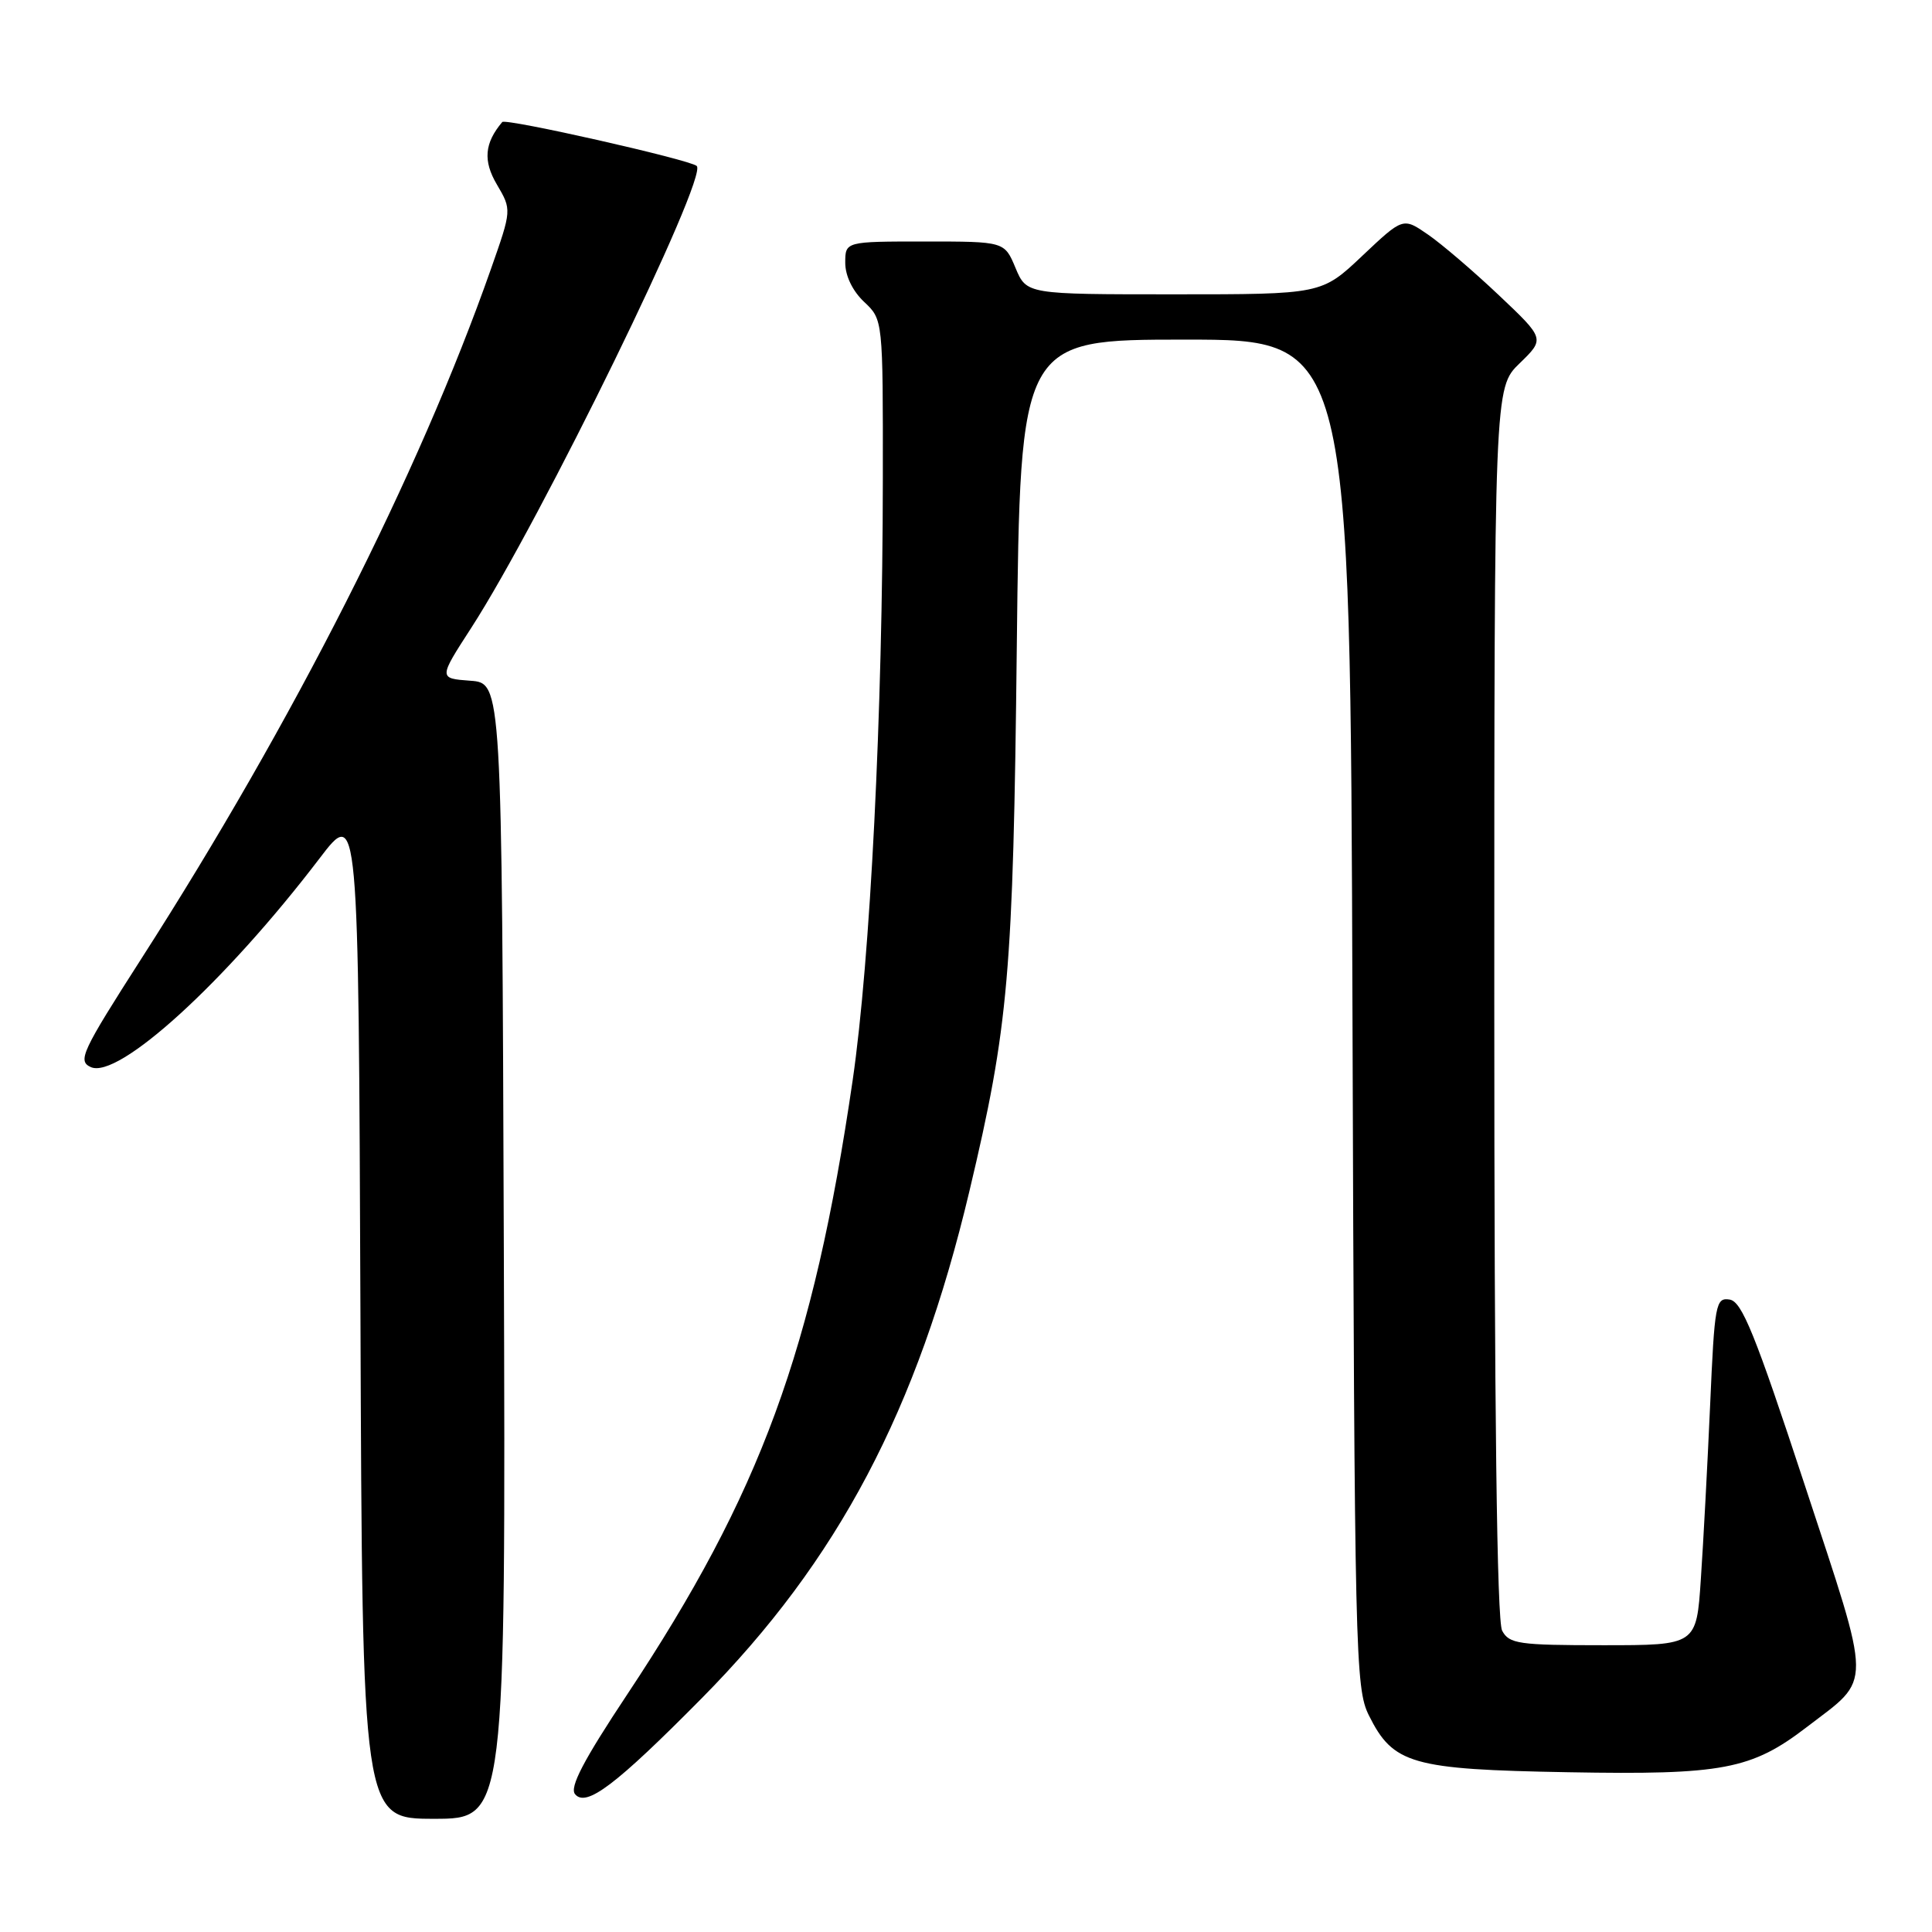 <?xml version="1.0" encoding="UTF-8" standalone="no"?>
<!DOCTYPE svg PUBLIC "-//W3C//DTD SVG 1.1//EN" "http://www.w3.org/Graphics/SVG/1.1/DTD/svg11.dtd" >
<svg xmlns="http://www.w3.org/2000/svg" xmlns:xlink="http://www.w3.org/1999/xlink" version="1.1" viewBox="0 0 256 256">
 <g >
 <path fill="currentColor"
d=" M 66.76 165.75 C 66.50 90.50 66.50 90.50 62.31 90.20 C 58.11 89.89 58.11 89.89 62.44 83.20 C 71.66 68.93 93.88 23.42 92.32 21.99 C 91.41 21.16 66.99 15.64 66.55 16.17 C 64.19 18.97 63.99 21.31 65.84 24.45 C 67.81 27.80 67.81 27.80 65.05 35.65 C 55.49 62.83 38.84 95.68 18.75 127.00 C 10.83 139.36 10.26 140.58 12.02 141.39 C 15.65 143.07 29.82 130.16 42.32 113.77 C 47.50 106.97 47.50 106.97 47.76 173.99 C 48.01 241.00 48.01 241.00 57.51 241.00 C 67.01 241.00 67.01 241.00 66.76 165.75 Z  M 93.00 225.01 C 111.06 206.75 121.56 186.86 128.45 157.84 C 133.65 135.95 134.25 129.08 134.73 85.75 C 135.19 45.00 135.19 45.00 157.05 45.00 C 178.92 45.00 178.92 45.00 179.21 134.25 C 179.49 219.35 179.59 223.68 181.38 227.29 C 184.60 233.76 187.03 234.46 207.79 234.83 C 228.28 235.20 232.07 234.48 239.43 228.83 C 248.14 222.15 248.16 224.20 239.13 196.75 C 232.56 176.77 230.81 172.45 229.19 172.20 C 227.34 171.91 227.19 172.72 226.60 186.20 C 226.25 194.06 225.70 204.44 225.37 209.25 C 224.79 218.00 224.79 218.00 212.43 218.00 C 201.23 218.00 199.97 217.82 199.04 216.07 C 198.35 214.78 198.00 186.94 198.00 132.76 C 198.00 51.39 198.00 51.39 201.36 48.14 C 204.71 44.89 204.71 44.89 198.61 39.12 C 195.25 35.94 191.02 32.32 189.20 31.07 C 185.91 28.80 185.91 28.80 180.51 33.90 C 175.12 39.00 175.12 39.00 155.57 39.00 C 136.03 39.00 136.03 39.00 134.56 35.50 C 133.10 32.00 133.10 32.00 122.55 32.00 C 112.00 32.00 112.00 32.00 112.00 34.83 C 112.00 36.55 112.98 38.57 114.50 40.00 C 117.00 42.35 117.00 42.35 116.98 63.42 C 116.96 94.54 115.32 127.11 112.98 143.16 C 107.75 178.92 100.79 197.88 83.09 224.55 C 77.32 233.25 75.44 236.83 76.20 237.74 C 77.67 239.51 81.59 236.55 93.00 225.01 Z "/>
</g>
</svg>